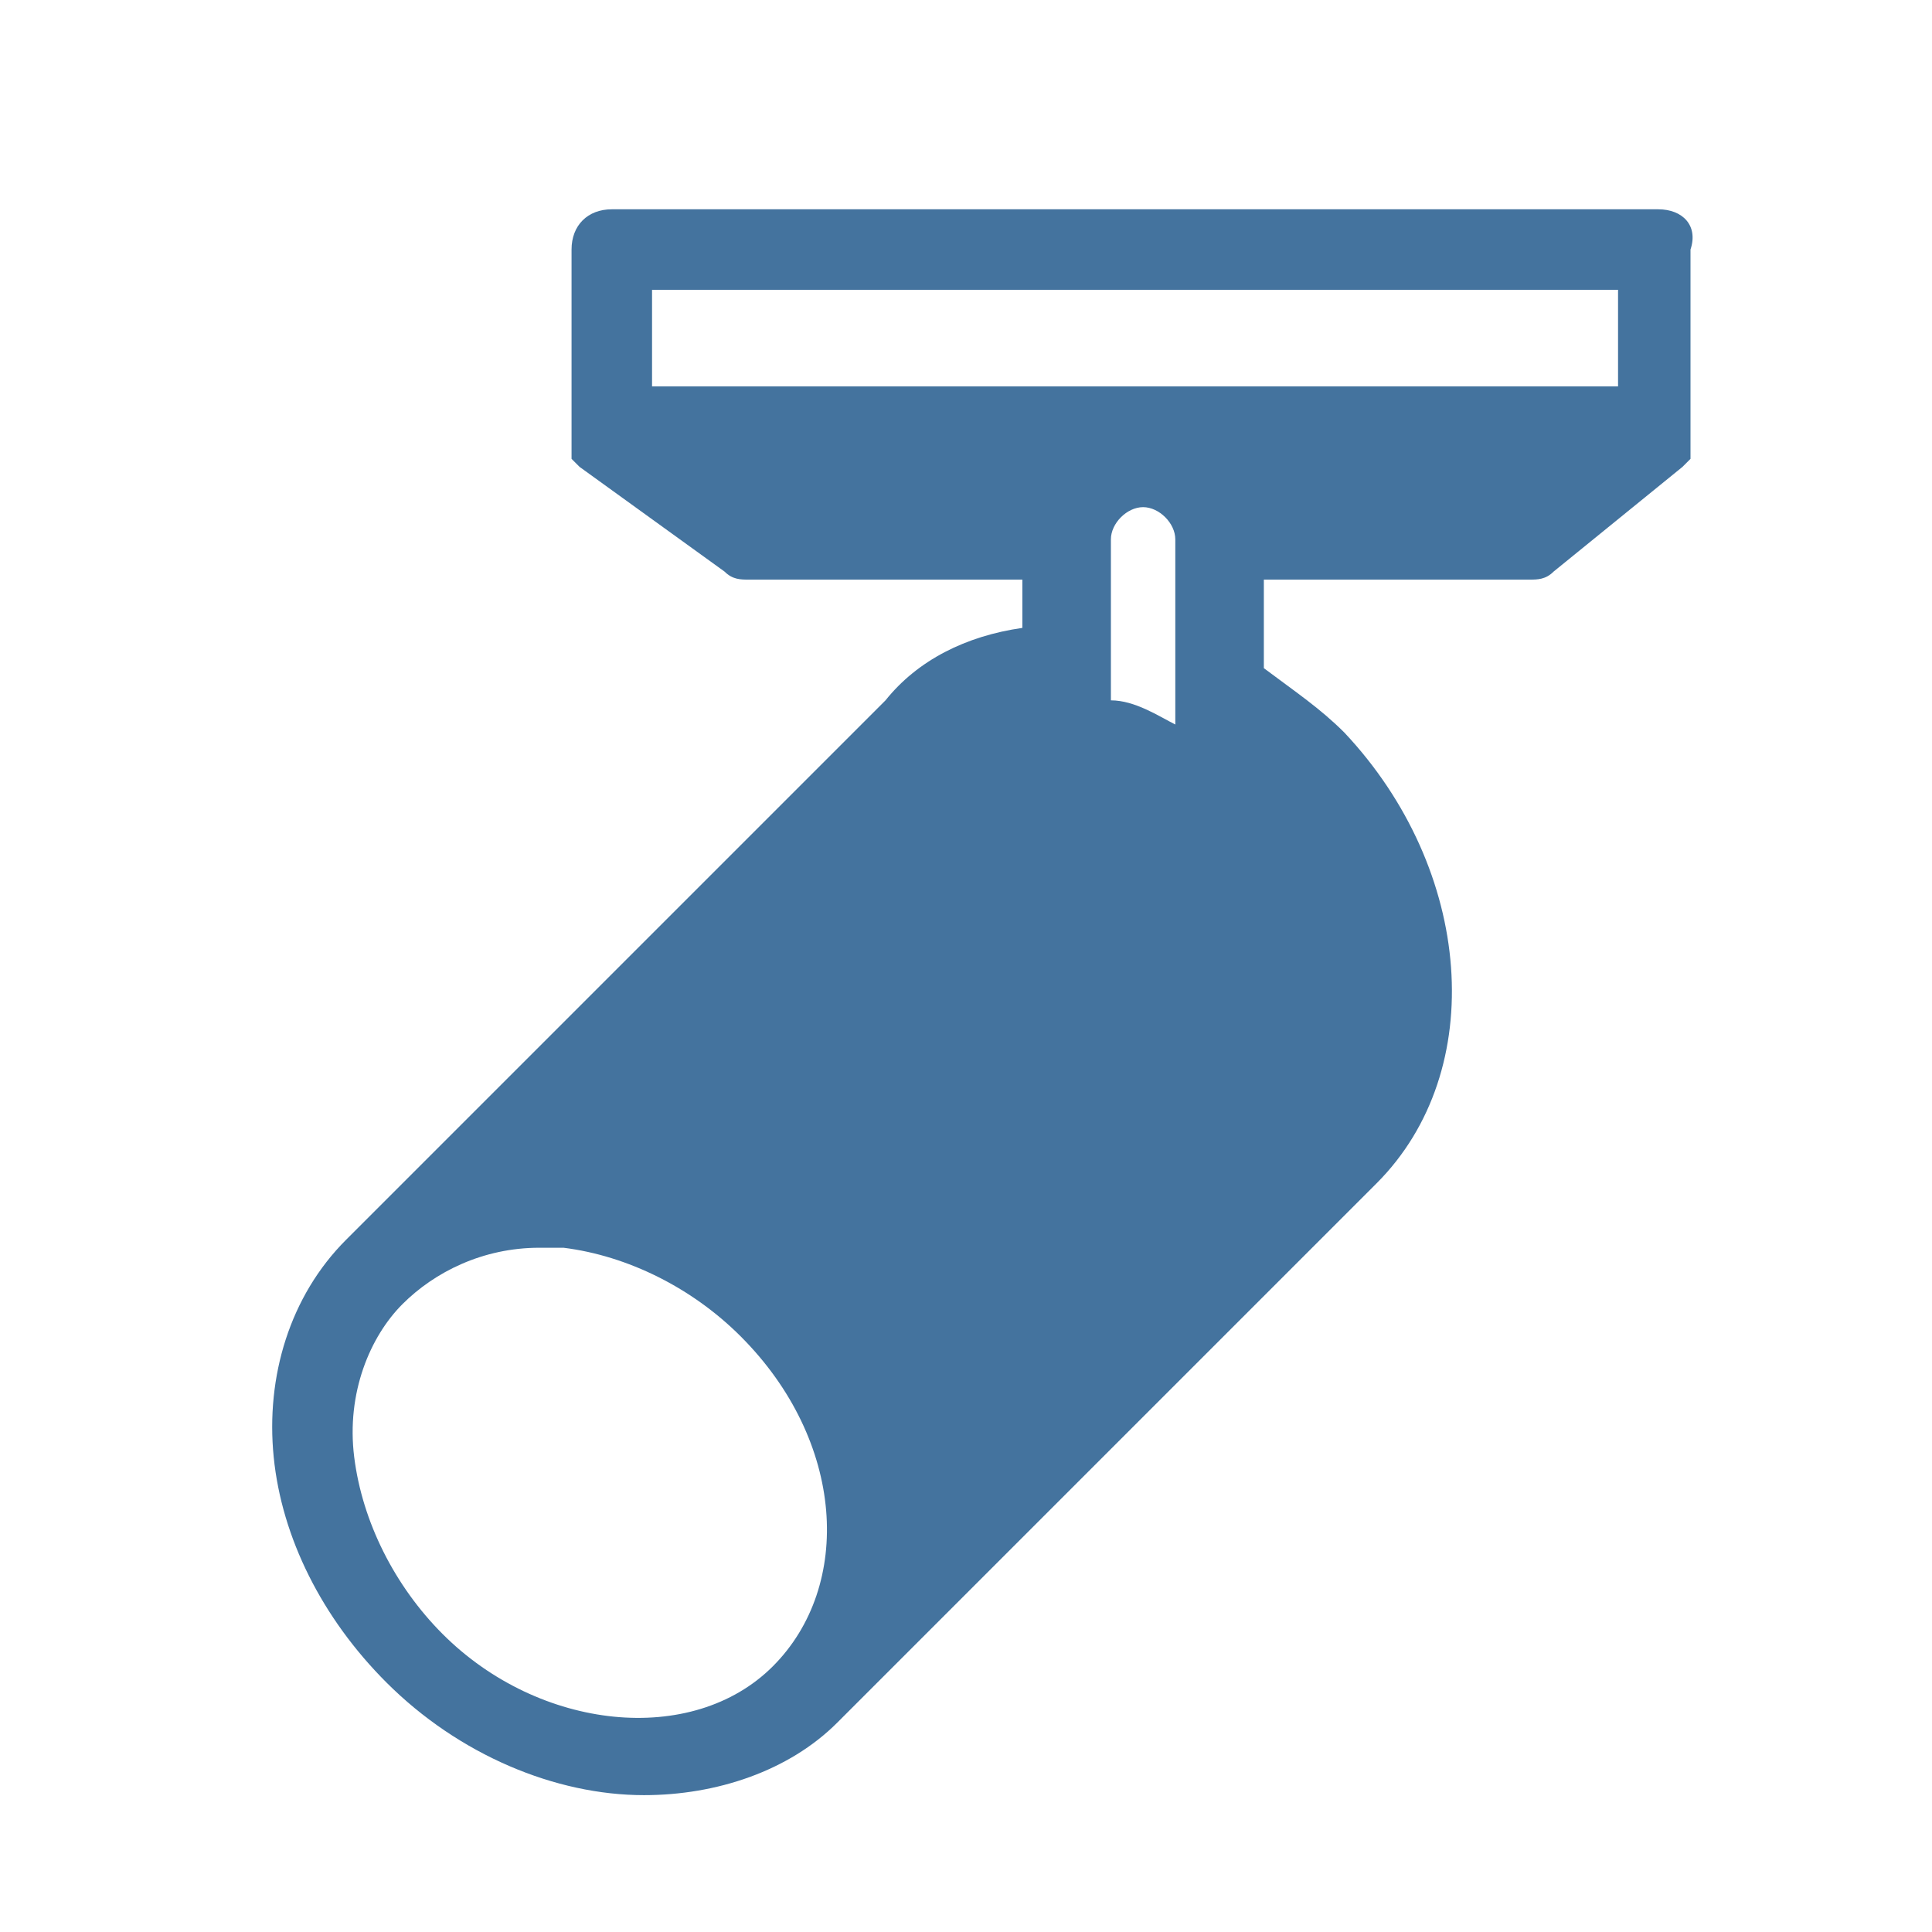 <svg viewBox="0 0 24 24" height="24px" width="24px" fill="#44739e" xmlns="http://www.w3.org/2000/svg"><title>hue:ceiling-buratto</title><desc>Source: https://github.com/arallsopp/hass-hue-icons</desc><path d="M20.6,2.6h-13c-0.3,0-0.5,0.2-0.5,0.5v2.3c0,0.1,0,0.1,0,0.2c0,0,0,0,0,0.1c0,0,0.1,0.1,0.1,0.1c0,0,0,0,0,0 l1.8,1.3c0.1,0.1,0.2,0.1,0.3,0.1h3.4v0.6c-0.7,0.1-1.3,0.4-1.7,0.9l-6.7,6.7c-0.7,0.7-1,1.7-0.9,2.7c0.1,1,0.6,2,1.4,2.8 c0.9,0.9,2.1,1.4,3.2,1.4c0.9,0,1.8-0.3,2.4-0.9l6.7-6.7c1.4-1.4,1.2-3.9-0.4-5.6c-0.3-0.3-0.6-0.5-1-0.8V7.2H19 c0.1,0,0.2,0,0.3-0.1l1.6-1.3c0,0,0,0,0,0c0,0,0.1-0.1,0.1-0.1c0,0,0,0,0,0c0-0.1,0-0.1,0-0.2V3.1C21.1,2.8,20.9,2.6,20.6,2.6z M5.5,20.3c-0.6-0.6-1-1.4-1.1-2.2c-0.1-0.8,0.2-1.5,0.6-1.9c0.4-0.4,1-0.7,1.7-0.7c0.1,0,0.2,0,0.3,0c0.8,0.1,1.6,0.5,2.2,1.1 c1.3,1.3,1.4,3.1,0.4,4.1C8.6,21.7,6.7,21.5,5.5,20.3z M13.8,8.7v-2c0-0.2,0.2-0.4,0.4-0.4s0.4,0.2,0.4,0.4l0,2.3 C14.4,8.9,14.1,8.7,13.8,8.7z M20.1,4.8h-12V3.6h12V4.8z"/></svg>